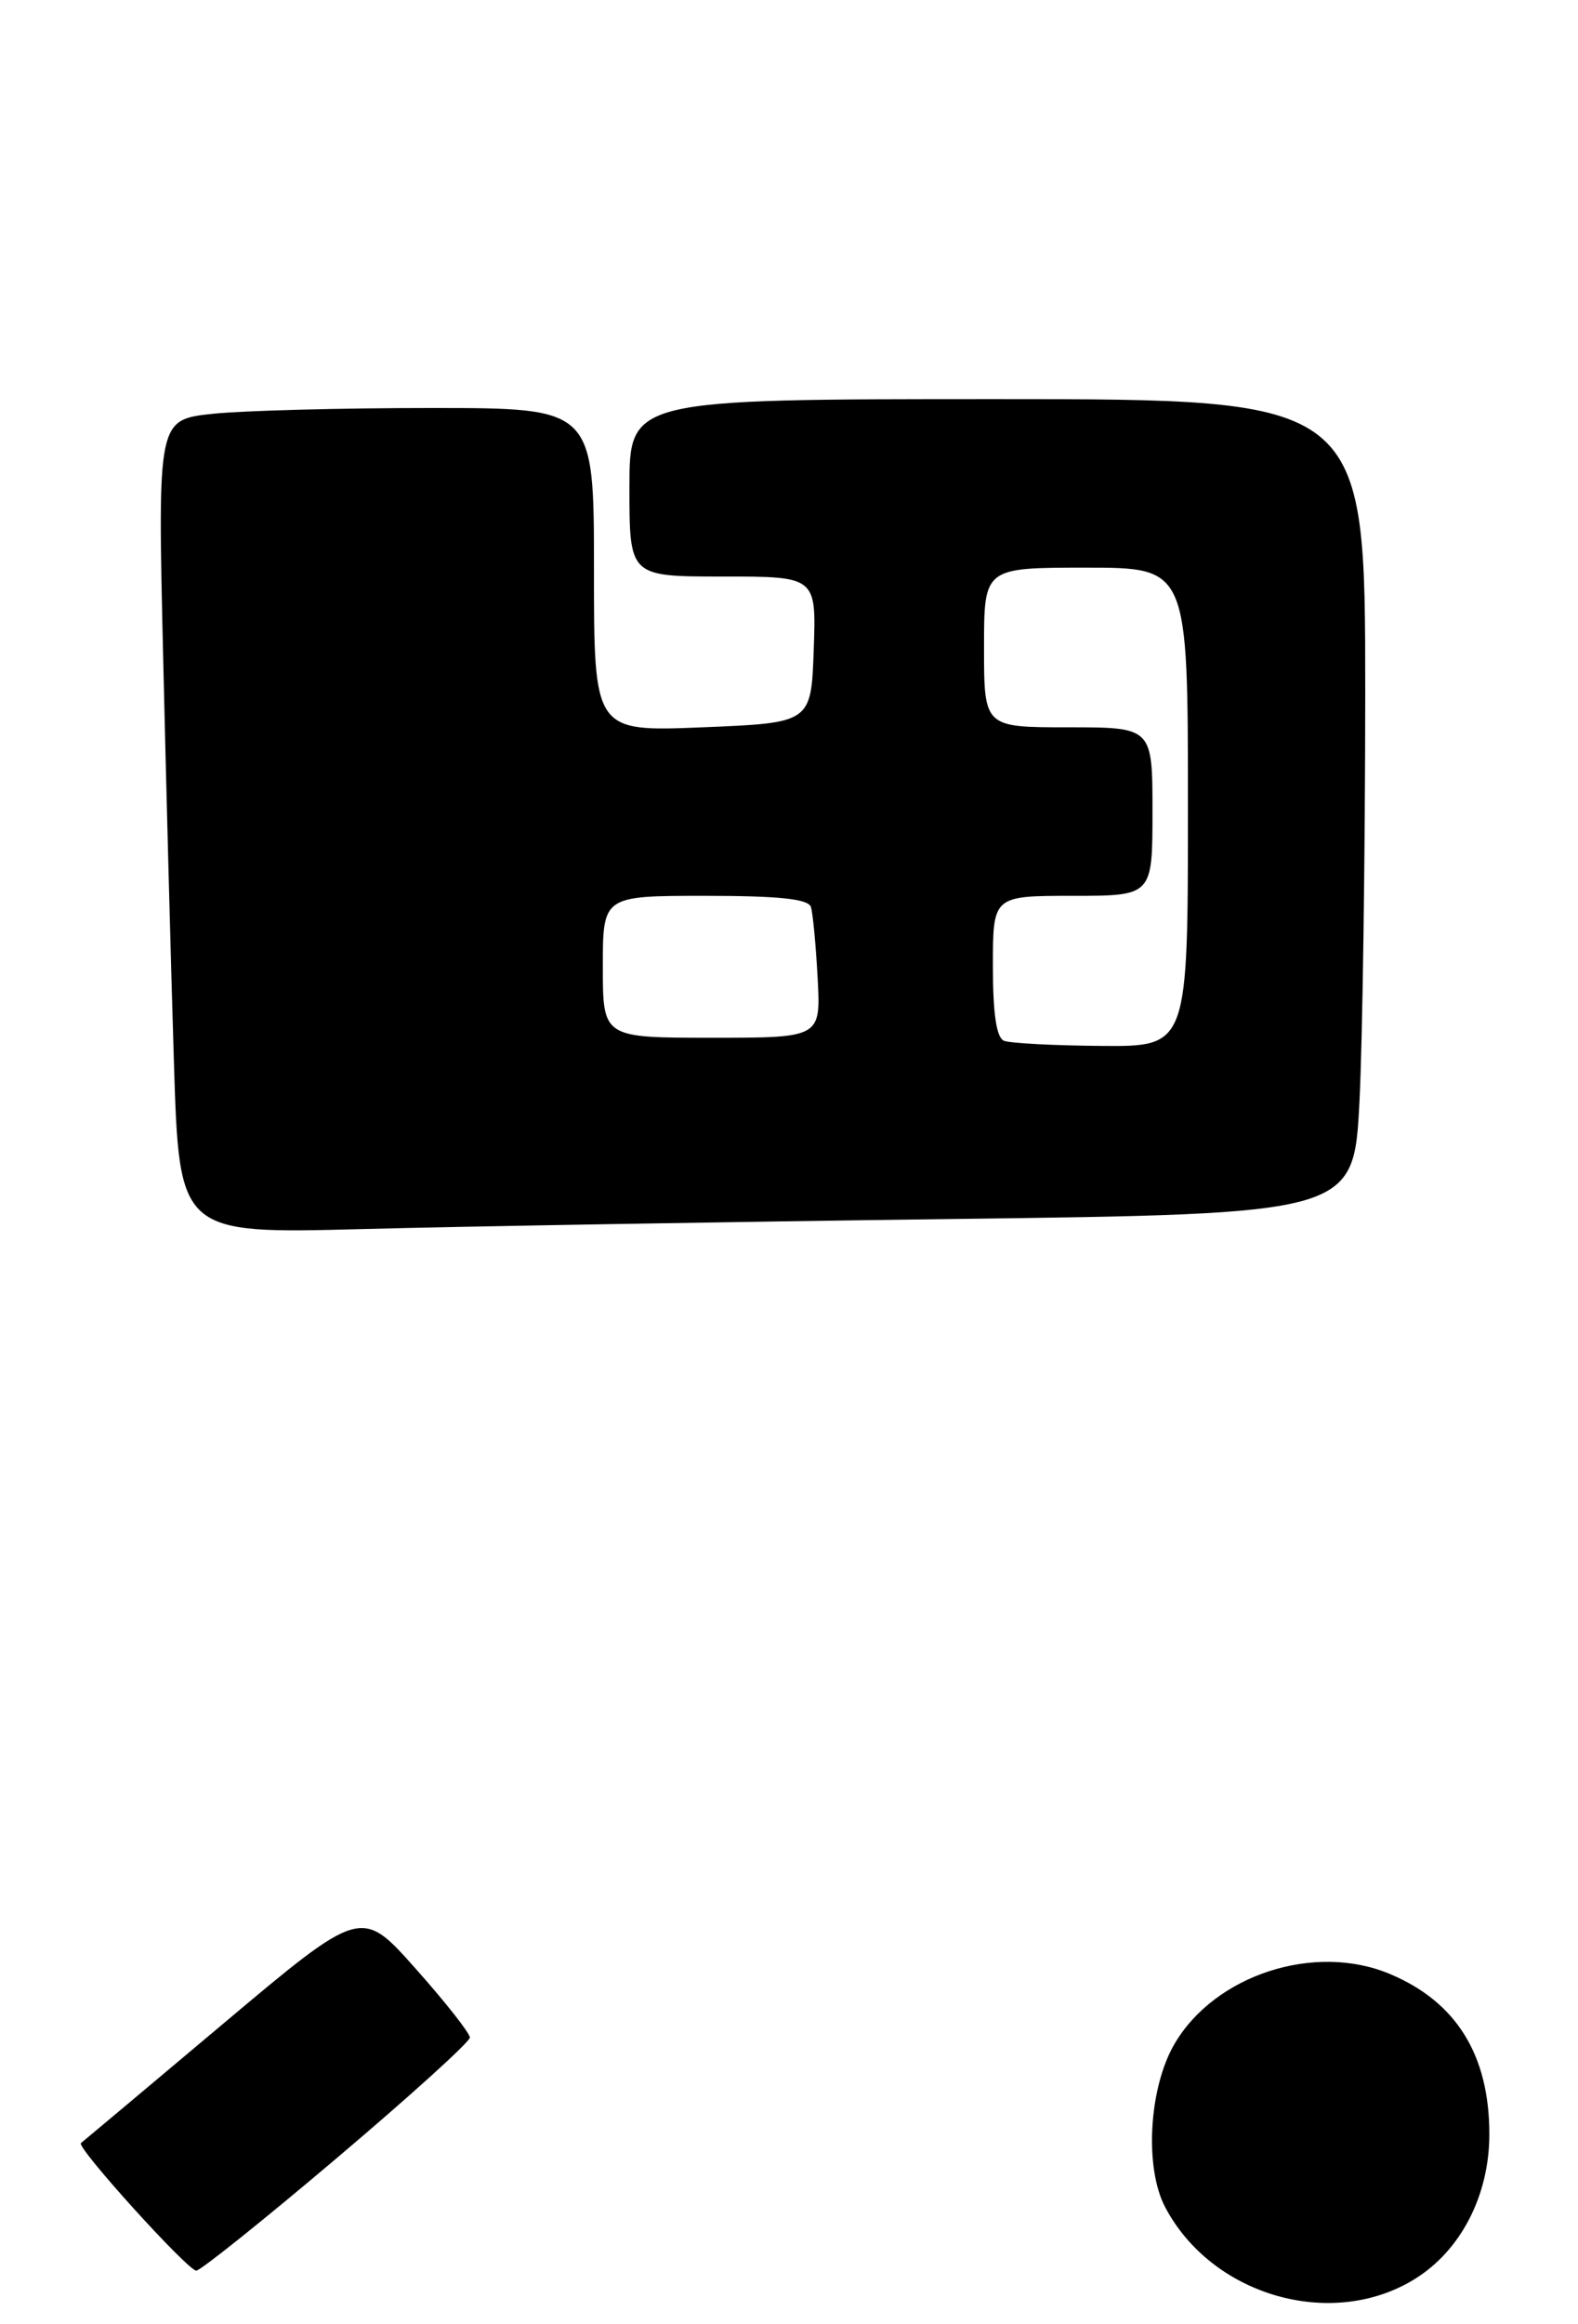 <?xml version="1.0" encoding="UTF-8" standalone="no"?>
<!DOCTYPE svg PUBLIC "-//W3C//DTD SVG 1.1//EN" "http://www.w3.org/Graphics/SVG/1.1/DTD/svg11.dtd" >
<svg xmlns="http://www.w3.org/2000/svg" xmlns:xlink="http://www.w3.org/1999/xlink" version="1.1" viewBox="0 0 178 262">
 <g >
 <path fill="currentColor"
d=" M 159.58 256.95 C 164.79 253.73 168.00 247.51 168.00 240.62 C 168.00 231.68 164.27 225.68 156.75 222.54 C 148.28 219.00 137.04 222.66 132.49 230.43 C 129.60 235.36 129.08 244.33 131.41 248.80 C 136.65 258.82 150.20 262.75 159.58 256.95 Z  M 38.00 243.30 C 46.25 236.32 53.00 230.21 53.00 229.72 C 53.00 229.23 50.25 225.73 46.88 221.95 C 40.76 215.06 40.76 215.06 25.13 228.20 C 16.53 235.43 9.33 241.47 9.13 241.62 C 8.56 242.06 21.18 256.00 22.14 256.00 C 22.61 256.00 29.75 250.29 38.00 243.30 Z  M 107.10 137.44 C 152.70 136.86 152.70 136.86 153.35 124.18 C 153.70 117.21 153.99 96.54 154.00 78.25 C 154.00 45.00 154.00 45.00 112.50 45.00 C 71.00 45.00 71.00 45.00 71.00 55.00 C 71.00 65.00 71.00 65.00 81.54 65.00 C 92.08 65.00 92.08 65.00 91.79 73.25 C 91.50 81.50 91.50 81.50 79.25 82.00 C 67.00 82.50 67.00 82.50 67.00 64.25 C 67.00 46.00 67.00 46.00 48.65 46.00 C 38.55 46.00 27.48 46.29 24.04 46.65 C 17.78 47.31 17.78 47.31 18.40 73.90 C 18.74 88.53 19.29 109.19 19.62 119.81 C 20.22 139.11 20.22 139.11 40.86 138.57 C 52.21 138.27 82.02 137.76 107.10 137.44 Z  M 113.25 117.34 C 112.40 116.99 112.00 114.31 112.00 108.92 C 112.00 101.00 112.00 101.00 121.00 101.00 C 130.00 101.00 130.00 101.00 130.00 91.50 C 130.00 82.00 130.00 82.00 120.50 82.00 C 111.00 82.00 111.00 82.00 111.00 73.00 C 111.00 64.00 111.00 64.00 122.50 64.00 C 134.00 64.00 134.00 64.00 134.00 91.00 C 134.00 118.00 134.00 118.00 124.25 117.92 C 118.89 117.88 113.94 117.62 113.25 117.34 Z  M 68.00 109.00 C 68.00 101.00 68.00 101.00 79.53 101.00 C 87.87 101.00 91.17 101.35 91.47 102.25 C 91.69 102.94 92.03 106.54 92.23 110.25 C 92.59 117.00 92.59 117.00 80.30 117.00 C 68.00 117.00 68.00 117.00 68.00 109.00 Z "/>
</g>
</svg>